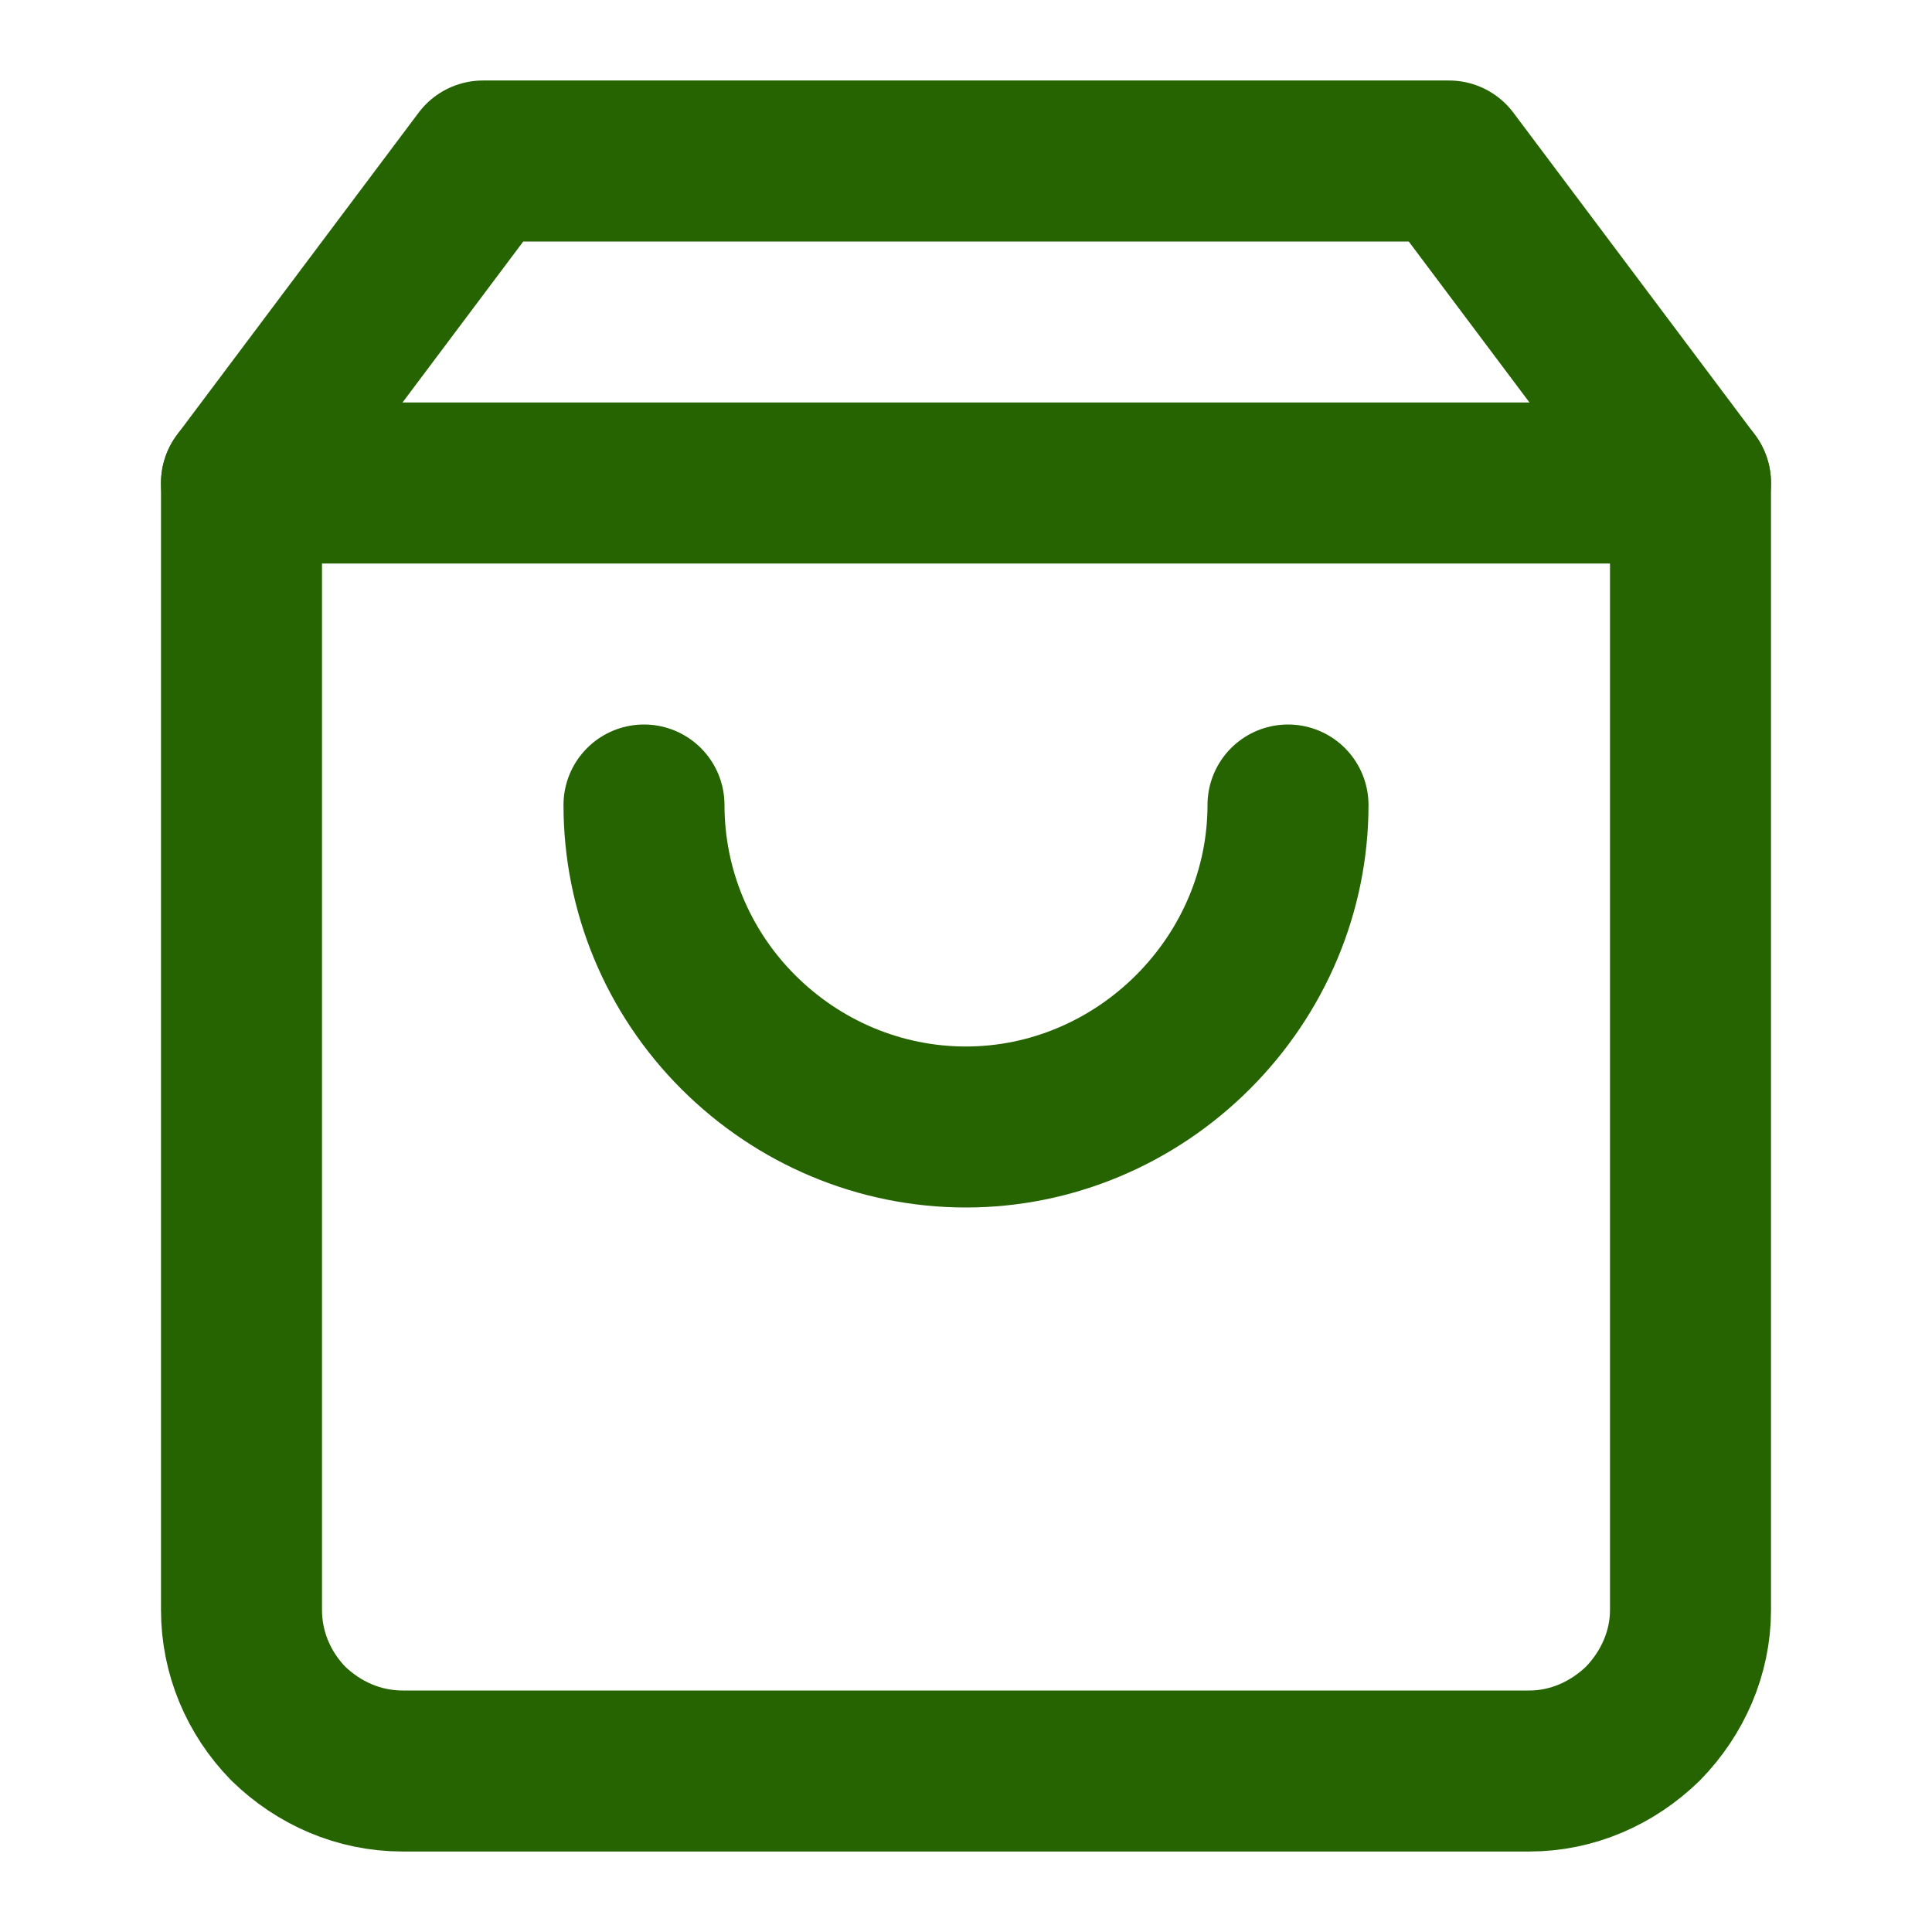 <svg width="24" height="24" viewBox="0 0 24 24" fill="none" xmlns="http://www.w3.org/2000/svg" xmlns:xlink="http://www.w3.org/1999/xlink">
	<desc>
			Created with Pixso.
	</desc>
	<defs>
		<clipPath id="clip3_200">
			<rect id="icons/black / Unfill /  shopping-bag" width="24" height="24" fill="white" fill-opacity="0"/>
		</clipPath>
	</defs>
	<g clip-path="url(#clip3_200)">
		<path id="Vector" d="M3 6L3 20C3 20.53 3.21 21.03 3.58 21.41C3.96 21.78 4.46 22 5 22L19 22C19.53 22 20.03 21.78 20.41 21.41C20.78 21.03 21 20.53 21 20L21 6L18 2L6 2L3 6Z" stroke="#256400" stroke-opacity="1" stroke-width="2" stroke-linejoin="round"/>
		<path id="Vector" d="M3 6L21 6" stroke="#256400" stroke-opacity="1" stroke-width="2" stroke-linejoin="round" stroke-linecap="round"/>
		<path id="Vector" d="M16 10C16 11.06 15.57 12.07 14.82 12.82C14.07 13.57 13.06 14 12 14C10.93 14 9.92 13.57 9.17 12.82C8.42 12.07 8 11.06 8 10" stroke="#256400" stroke-opacity="1" stroke-width="2" stroke-linejoin="round" stroke-linecap="round"/>
	</g>
</svg>
